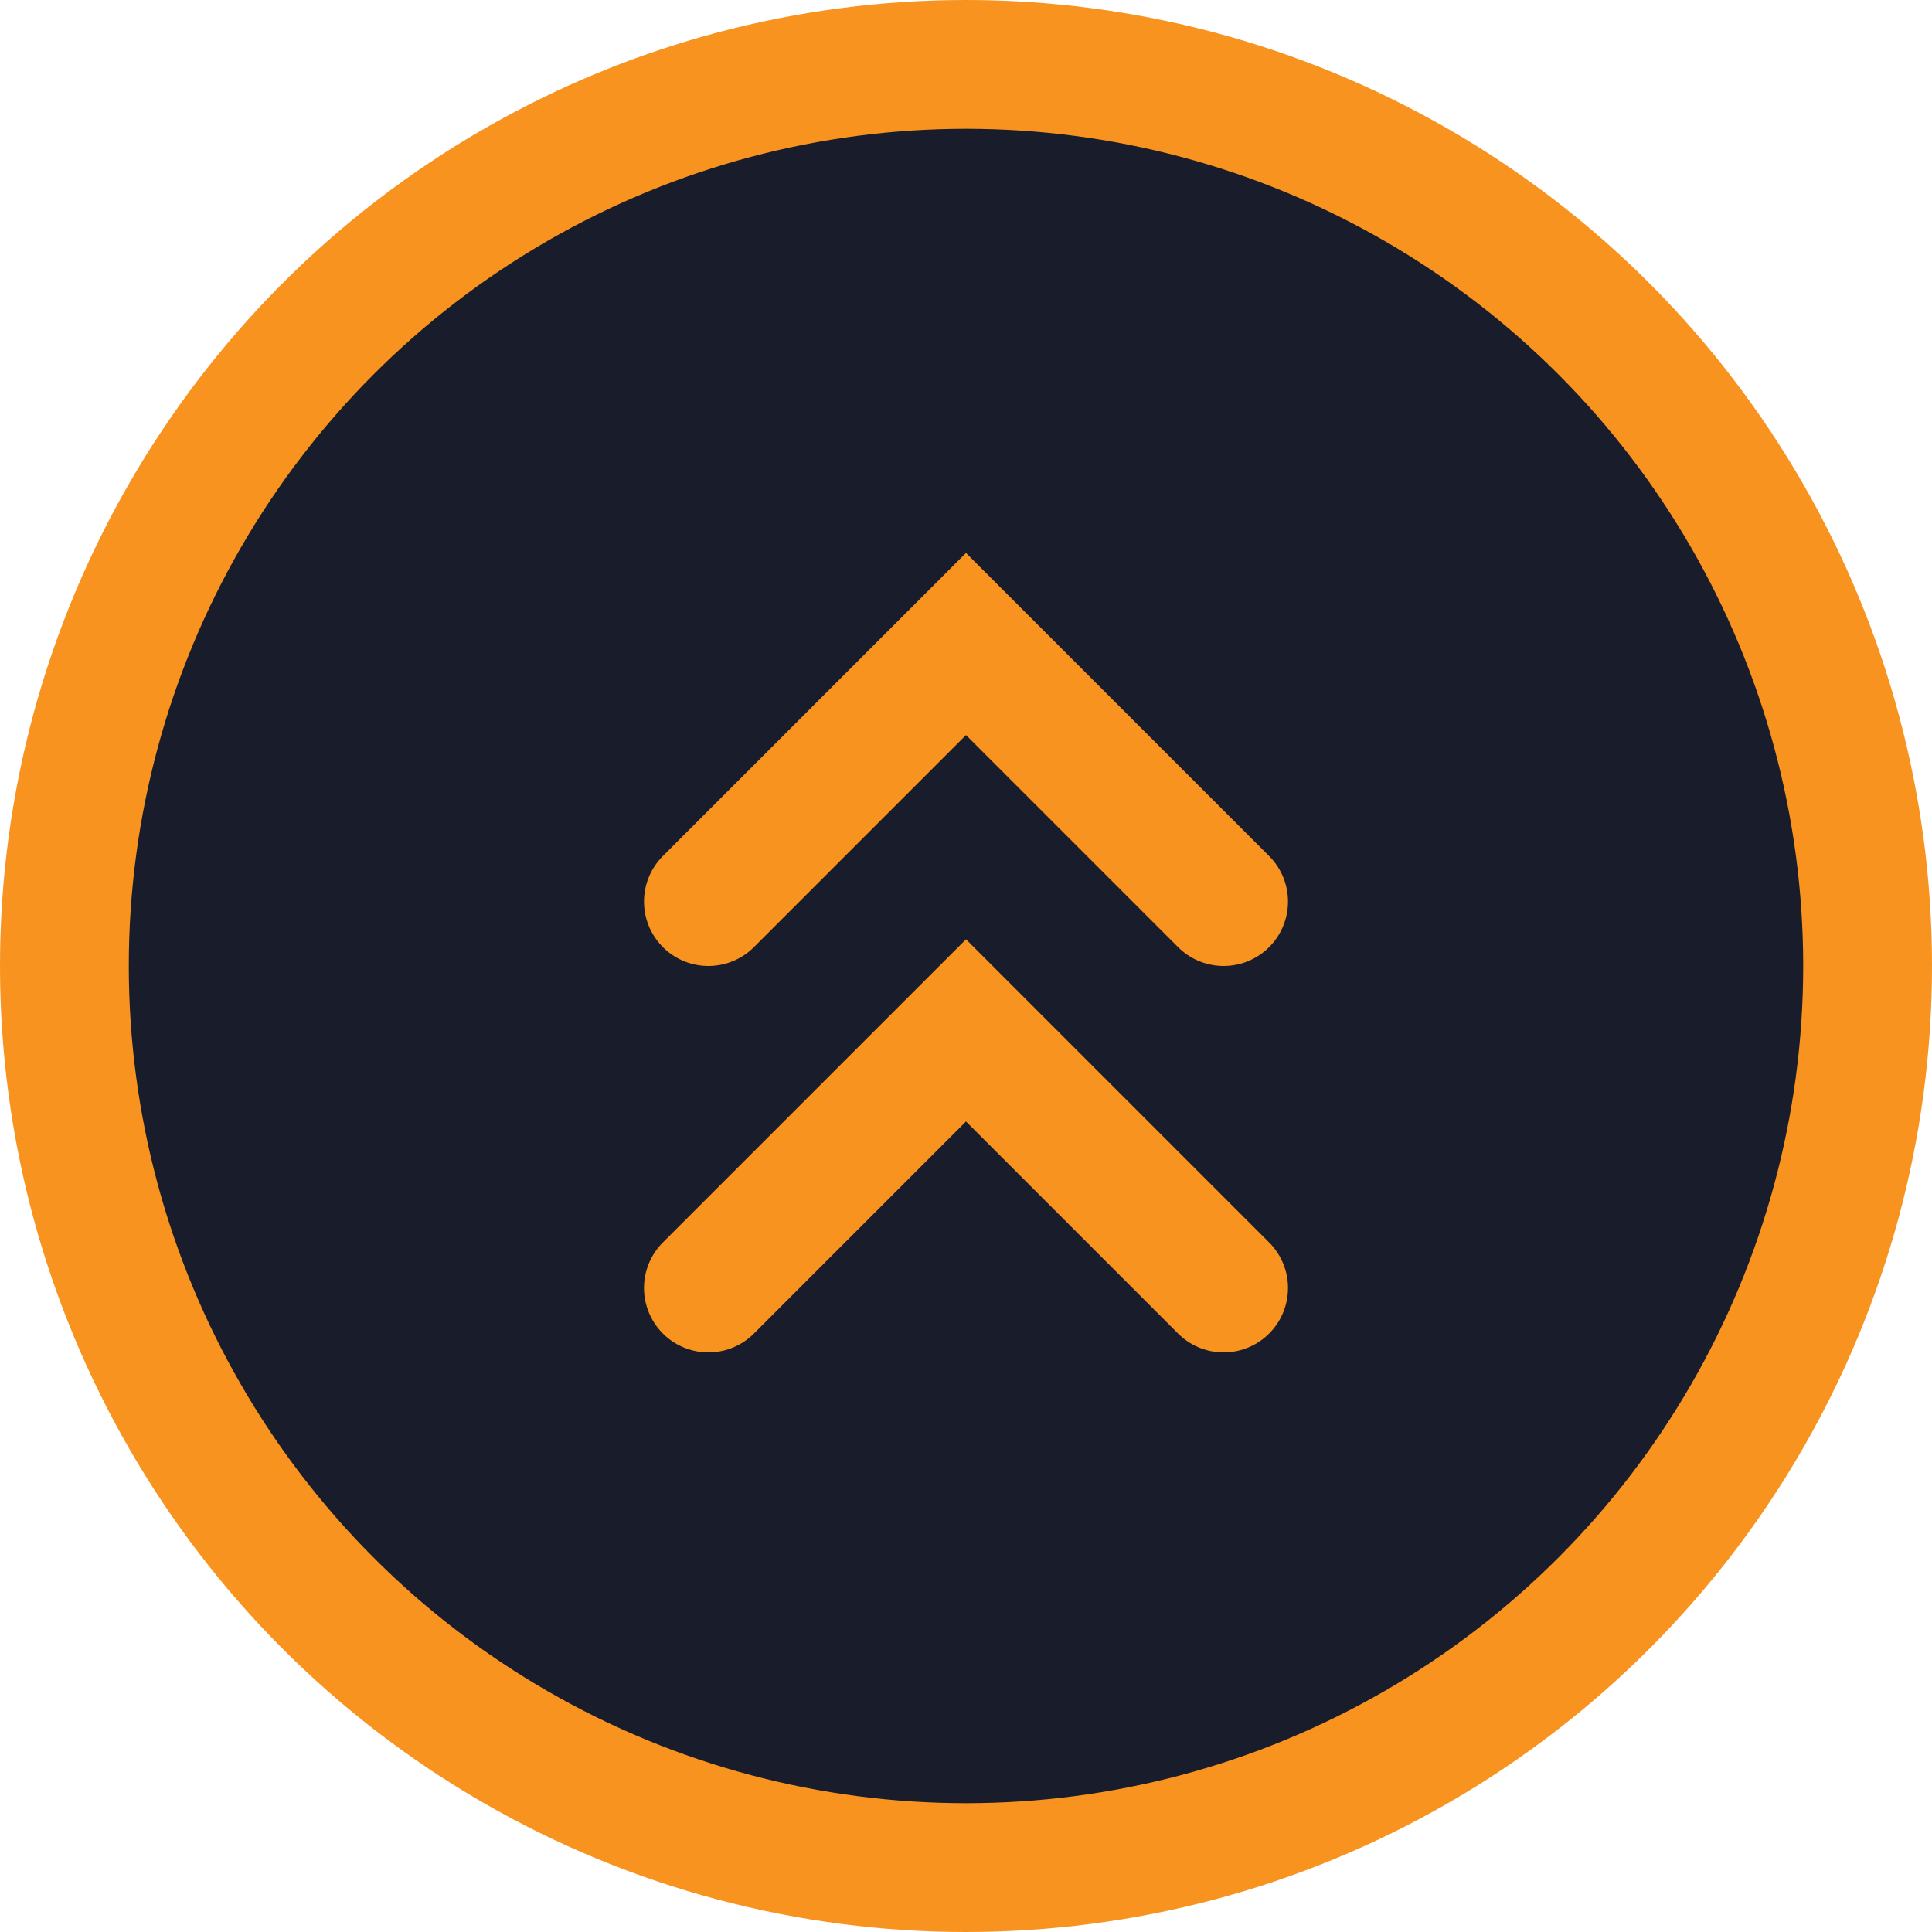 <svg width="15" height="15" viewBox="0 0 15 15" fill="none" xmlns="http://www.w3.org/2000/svg">
<circle cx="7.5" cy="7.5" r="7" fill="#191C2B" stroke="#F7931E"/>
<path d="M5.5 7L7.5 5L9.5 7" stroke="#F7931E" stroke-linecap="round"/>
<path d="M5.5 10L7.5 8L9.5 10" stroke="#F7931E" stroke-linecap="round"/>
</svg>
